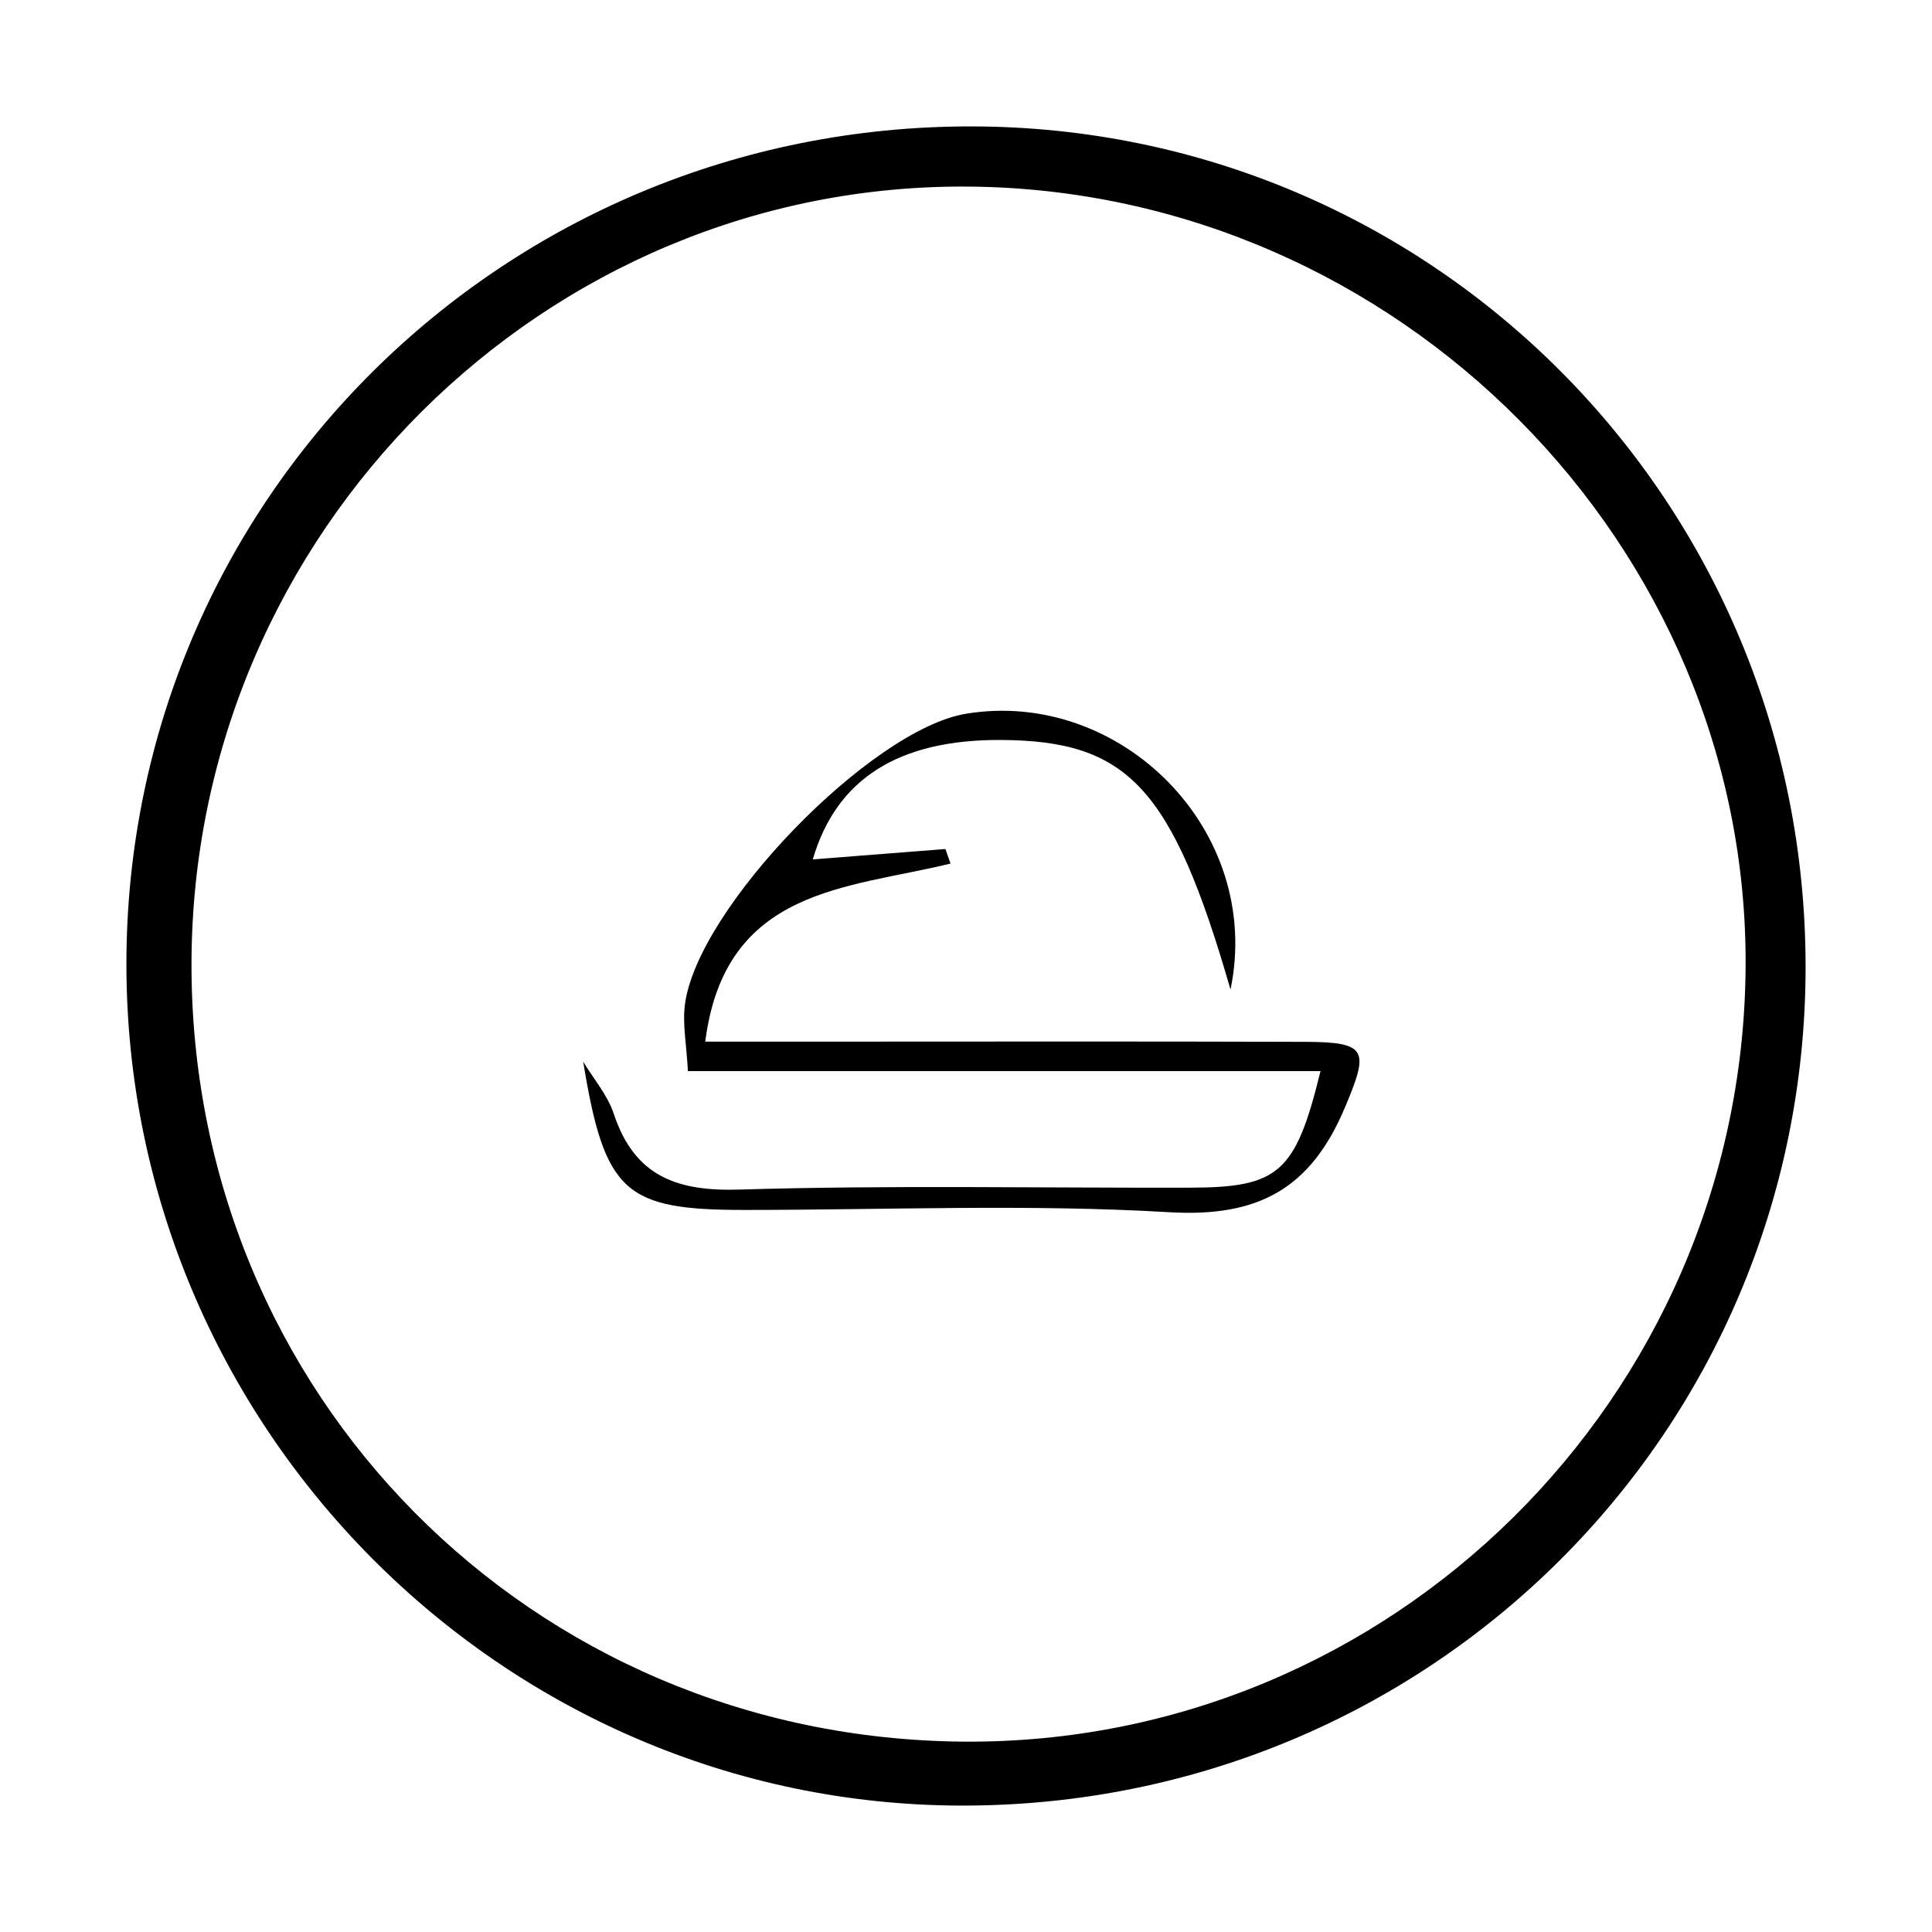 <?xml version="1.0" standalone="no"?><!DOCTYPE svg PUBLIC "-//W3C//DTD SVG 1.1//EN" "http://www.w3.org/Graphics/SVG/1.1/DTD/svg11.dtd"><svg t="1638582809057" class="icon" viewBox="0 0 1024 1024" version="1.1" xmlns="http://www.w3.org/2000/svg" p-id="23524" xmlns:xlink="http://www.w3.org/1999/xlink" width="200" height="200"><defs><style type="text/css"></style></defs><path d="M957 512.6c-0.1 246.7-199.4 444.7-447.2 444.4C266.1 956.7 66.9 756 67 510.8 67.1 264.7 267 66.7 514.9 67c245 0.3 442.2 199.1 442.1 445.6zM510.7 923.1c226.4 1.7 412.5-182.2 414.5-409.7 2-224.3-184.3-412.2-411-414.5-225.6-2.3-411.9 183.2-412.7 411-0.8 229 179.9 411.4 409.2 413.2z" p-id="23525"></path><path d="M652.2 524.5c-31-107.4-54.5-132-121.9-132.3-53.6-0.2-86.9 20.2-99.5 63.3 24-1.9 47.1-3.7 70.3-5.5 0.9 2.6 1.8 5.1 2.7 7.7-54.4 13.4-119.6 12.6-130 94.4h46c90.7 0 181.4-0.2 272.1 0.1 33.3 0.1 33.6 4.7 20.9 34.9-18.1 42.9-45.8 58.2-93.1 55.4-74.8-4.4-150-1.2-225-1.2-63.4 0-74.2-8.9-85.6-78.6 5.5 9.1 12.9 17.7 16.2 27.6 11 33.2 33.5 41.3 67 40.2 79.4-2.4 159-0.8 238.4-1 47.1-0.1 56-7.8 69.2-61.8H364.6c-0.7-13.8-2.9-24.7-1.6-35.1 6.4-51.1 98.6-146 149-154.3 81.7-13.5 157.7 61.6 140.2 146.2z" p-id="23526"></path></svg>